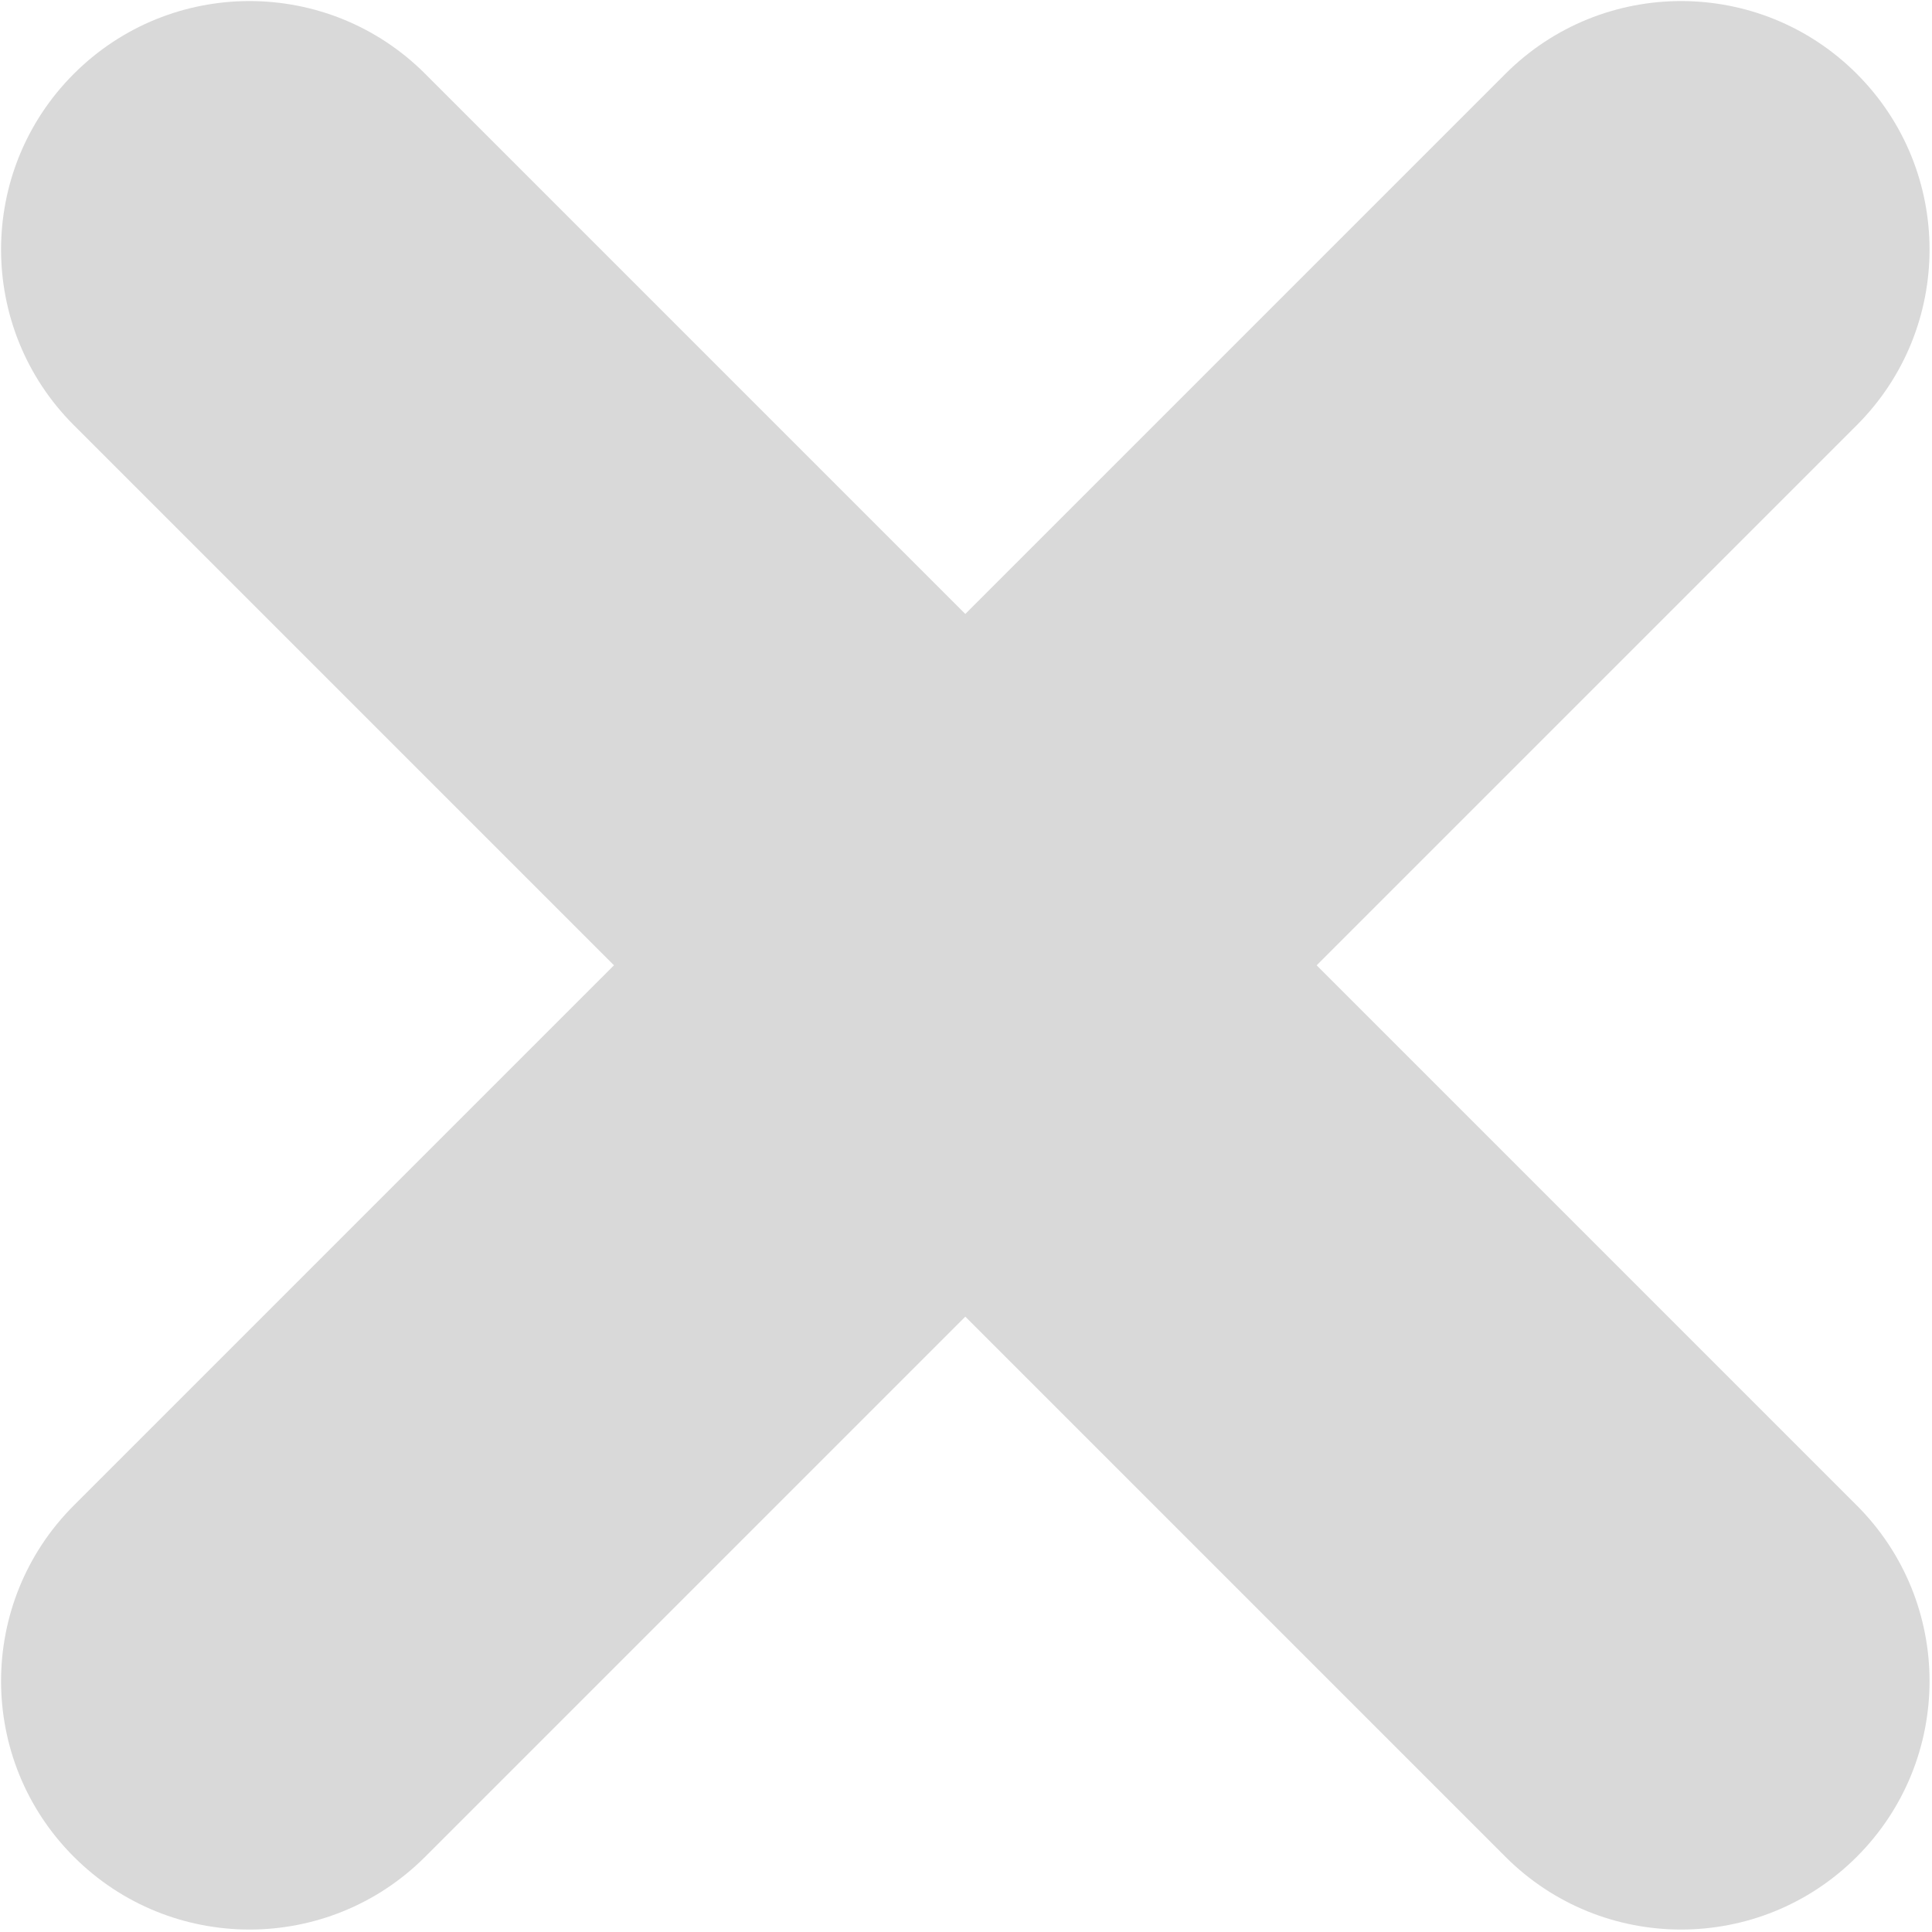 <svg width="626" height="626" viewBox="0 0 626 626" fill="none" xmlns="http://www.w3.org/2000/svg">
<path d="M23.922 23.922C55.359 -7.515 106.329 -7.515 137.766 23.922L601.628 487.784C633.066 519.221 633.066 570.191 601.628 601.628C570.191 633.066 519.221 633.066 487.784 601.628L23.922 137.766C-7.515 106.329 -7.515 55.359 23.922 23.922Z" fill="#D9D9D9"/>
<path d="M23.922 601.628C-7.515 570.191 -7.515 519.221 23.922 487.784L487.784 23.922C519.221 -7.515 570.191 -7.515 601.628 23.922C633.066 55.359 633.066 106.329 601.628 137.766L137.766 601.628C106.329 633.066 55.359 633.066 23.922 601.628Z" fill="#D9D9D9"/>
</svg>
